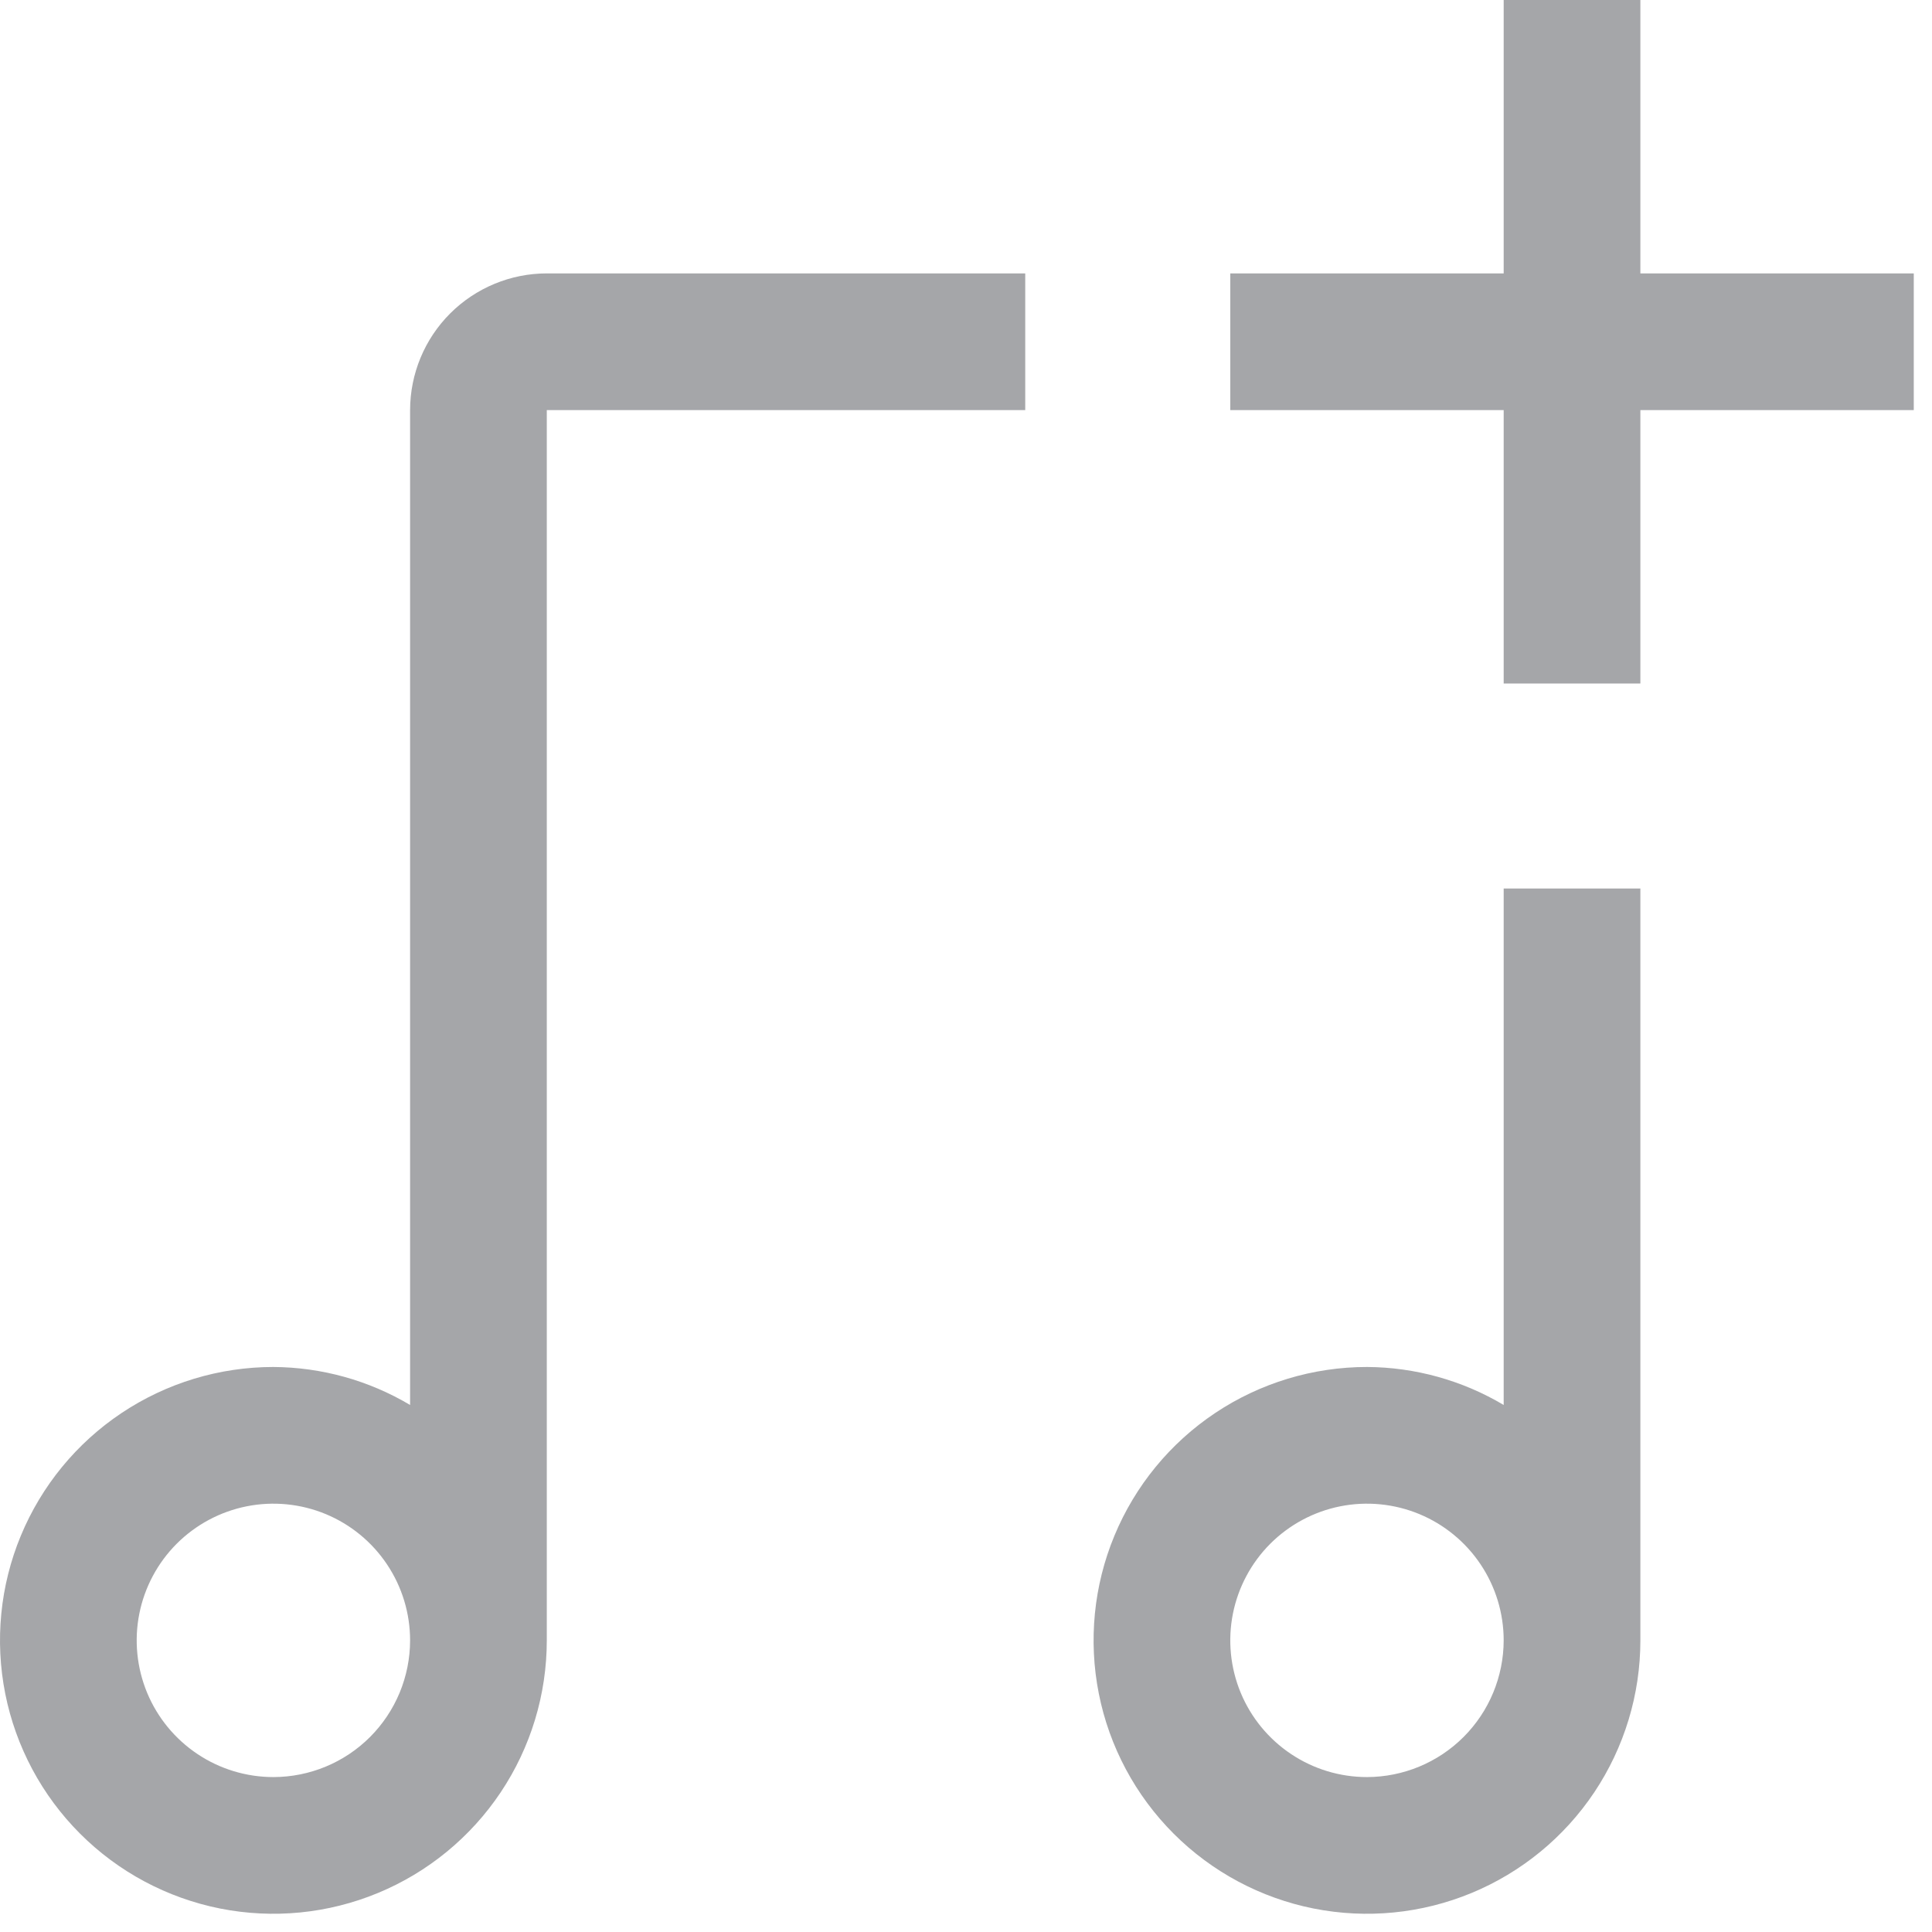 <svg width="53" height="53" viewBox="0 0 53 53" fill="none" xmlns="http://www.w3.org/2000/svg">
<path d="M52.5 7.5H45V0H41.25V7.5H33.75V11.25H41.25V18.75H45V11.25H52.5V7.5ZM41.25 24.375V38.542C40.115 37.867 38.821 37.507 37.5 37.5C36.017 37.5 34.567 37.94 33.333 38.764C32.1 39.588 31.139 40.759 30.571 42.13C30.003 43.5 29.855 45.008 30.144 46.463C30.433 47.918 31.148 49.254 32.197 50.303C33.246 51.352 34.582 52.066 36.037 52.356C37.492 52.645 39 52.497 40.37 51.929C41.741 51.361 42.912 50.4 43.736 49.167C44.56 47.933 45 46.483 45 45V24.375H41.25ZM37.5 48.75C36.758 48.75 36.033 48.53 35.417 48.118C34.8 47.706 34.319 47.12 34.035 46.435C33.752 45.75 33.677 44.996 33.822 44.268C33.967 43.541 34.324 42.873 34.848 42.348C35.373 41.824 36.041 41.467 36.768 41.322C37.496 41.177 38.25 41.252 38.935 41.535C39.62 41.819 40.206 42.3 40.618 42.917C41.03 43.533 41.25 44.258 41.25 45C41.248 45.994 40.853 46.947 40.15 47.65C39.447 48.353 38.494 48.748 37.5 48.75V48.75ZM28.125 7.5H15C14.006 7.501 13.053 7.896 12.349 8.599C11.646 9.302 11.251 10.256 11.25 11.25V38.542C10.115 37.867 8.821 37.508 7.5 37.5C6.017 37.5 4.567 37.94 3.333 38.764C2.1 39.588 1.139 40.759 0.571 42.13C0.003 43.5 -0.145 45.008 0.144 46.463C0.434 47.918 1.148 49.254 2.197 50.303C3.246 51.352 4.582 52.066 6.037 52.356C7.492 52.645 9 52.497 10.37 51.929C11.741 51.361 12.912 50.4 13.736 49.167C14.56 47.933 15 46.483 15 45V11.25H28.125V7.5ZM7.5 48.75C6.758 48.75 6.033 48.53 5.417 48.118C4.8 47.706 4.319 47.12 4.035 46.435C3.752 45.75 3.677 44.996 3.822 44.268C3.967 43.541 4.324 42.873 4.848 42.348C5.373 41.824 6.041 41.467 6.768 41.322C7.496 41.177 8.25 41.252 8.935 41.535C9.62 41.819 10.206 42.3 10.618 42.917C11.03 43.533 11.25 44.258 11.25 45C11.249 45.994 10.854 46.947 10.151 47.651C9.448 48.354 8.494 48.749 7.5 48.75V48.75Z" fill="#1F222A" fill-opacity="0.4"/>
</svg>
